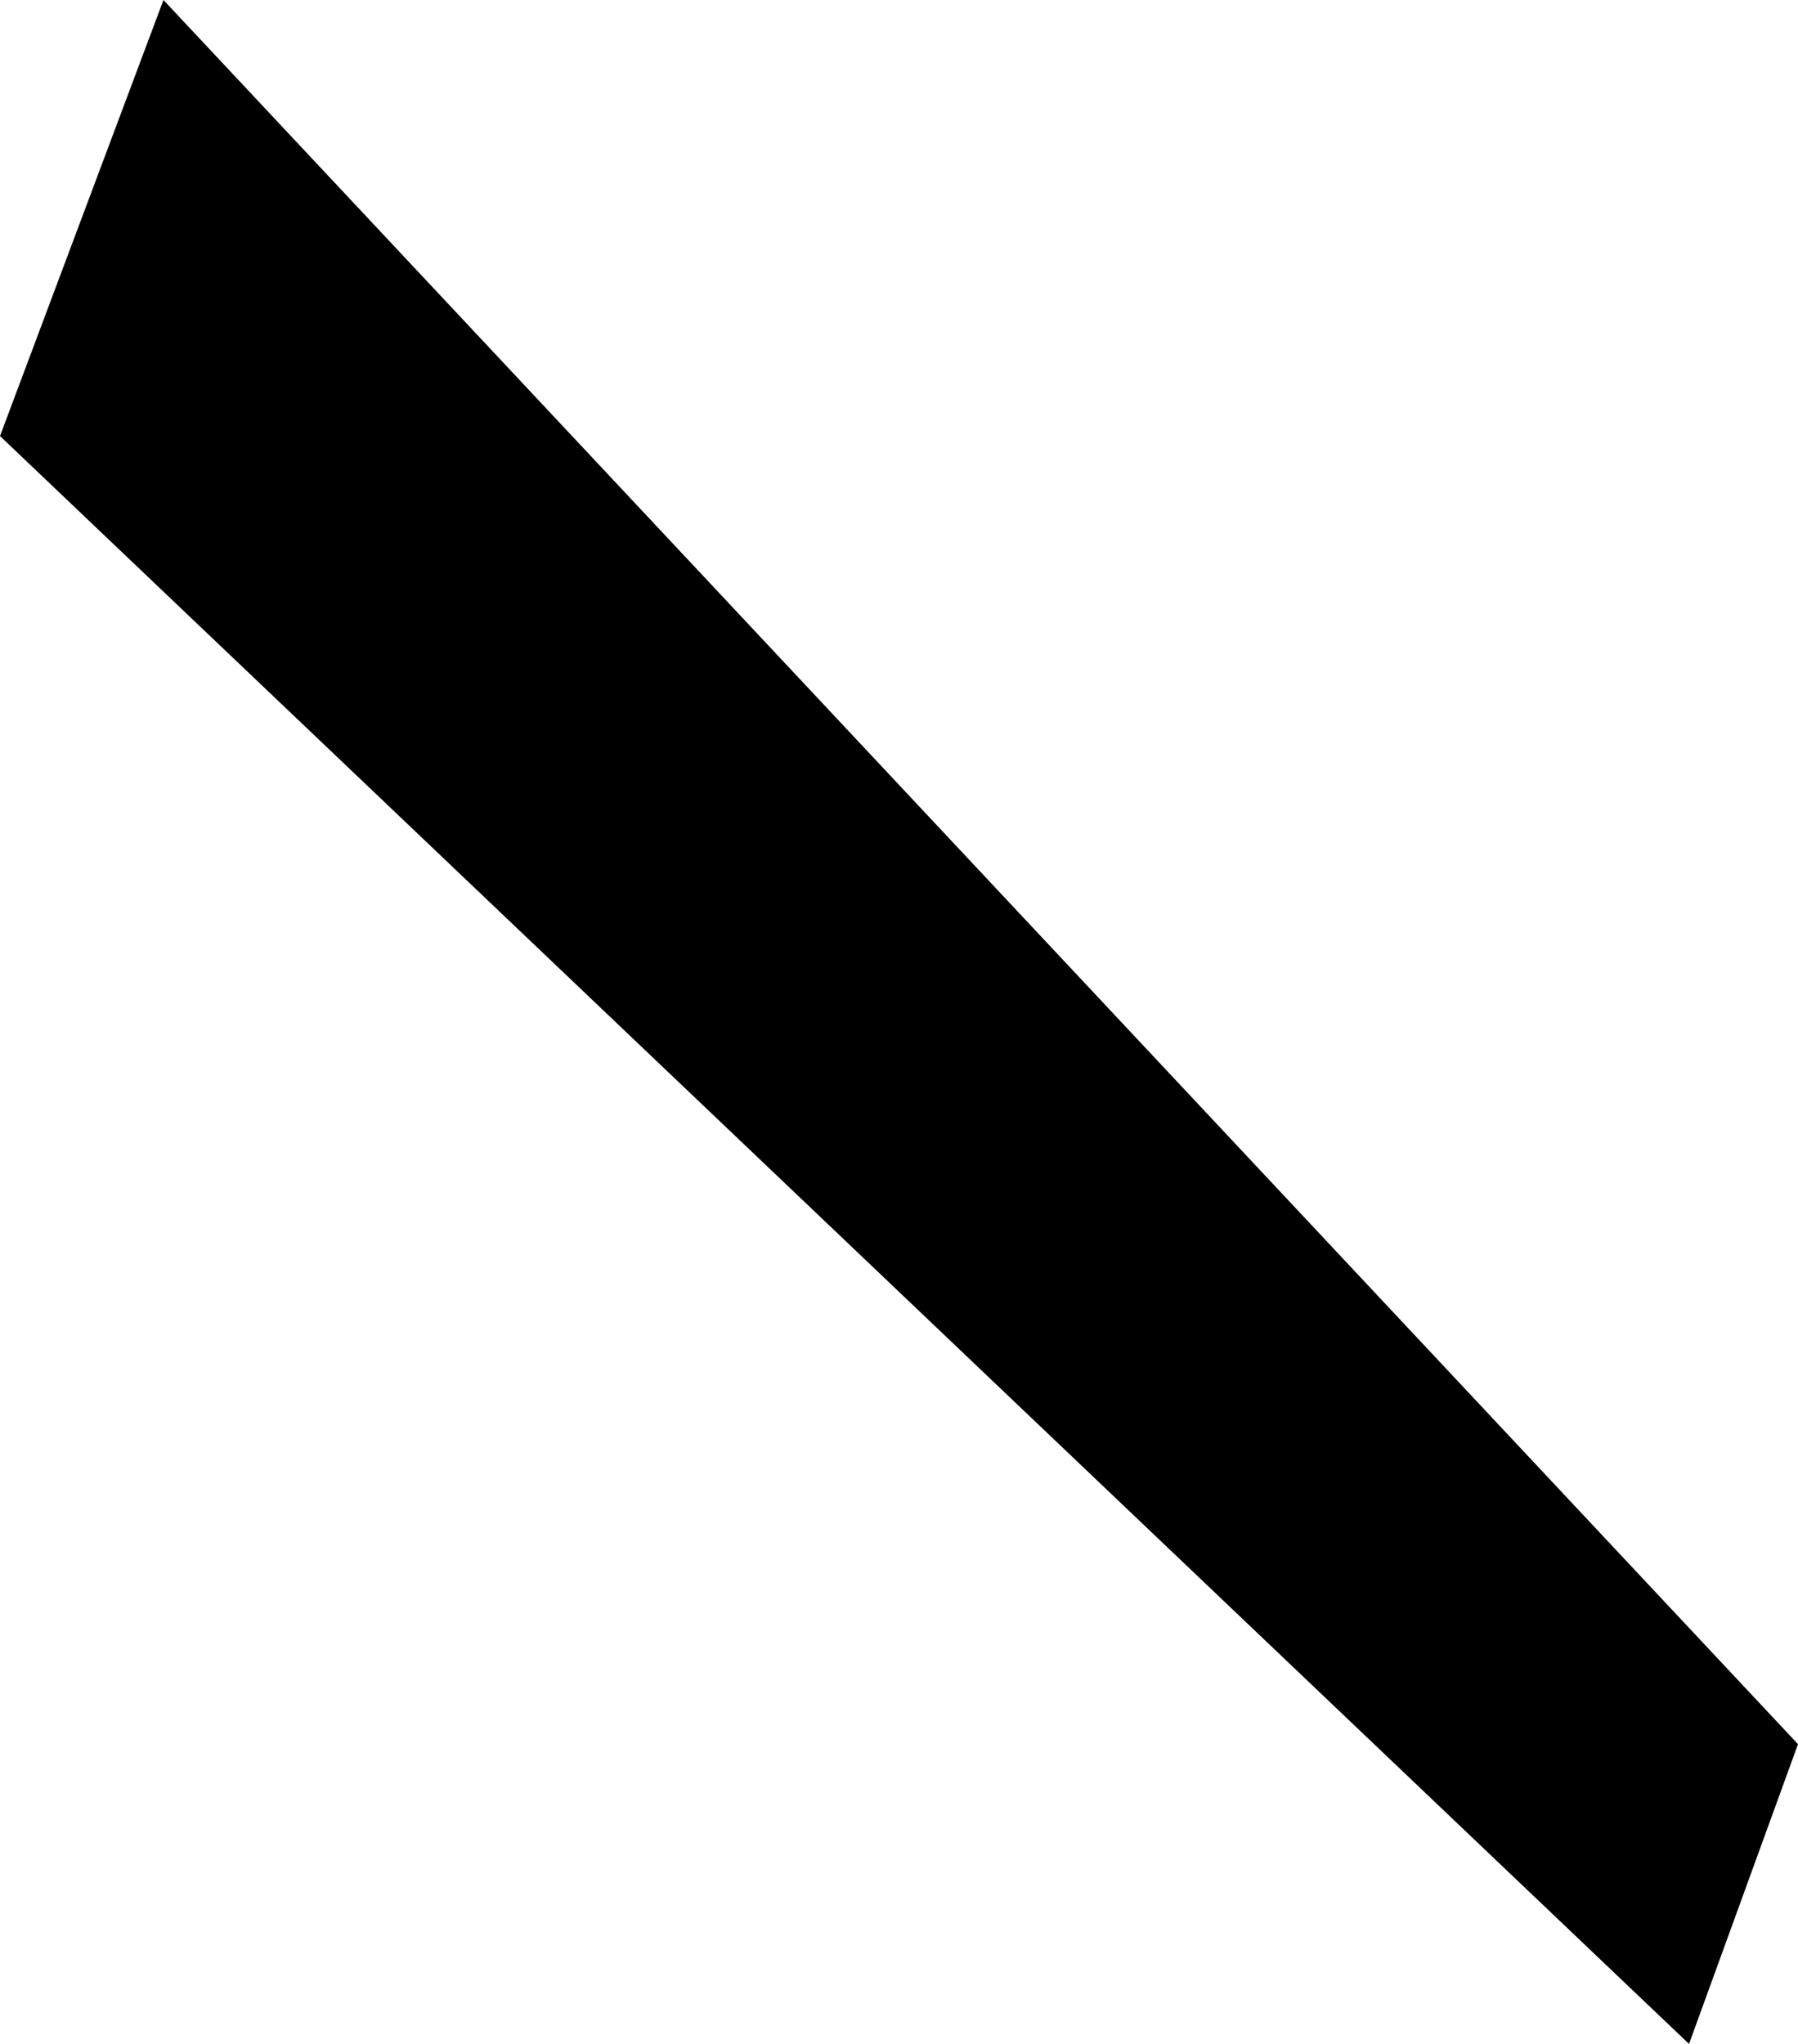 <?xml version="1.0" encoding="UTF-8" standalone="no"?>
<svg xmlns:ffdec="https://www.free-decompiler.com/flash" xmlns:xlink="http://www.w3.org/1999/xlink" ffdec:objectType="shape" height="3.75px" width="3.3px" xmlns="http://www.w3.org/2000/svg">
  <g transform="matrix(1.0, 0.0, 0.0, 1.0, -65.9, 33.75)">
    <path d="M65.9 -32.95 L66.2 -33.75 69.2 -30.55 69.0 -30.0 65.9 -32.95" fill="#000000" fill-rule="evenodd" stroke="none"/>
  </g>
</svg>

